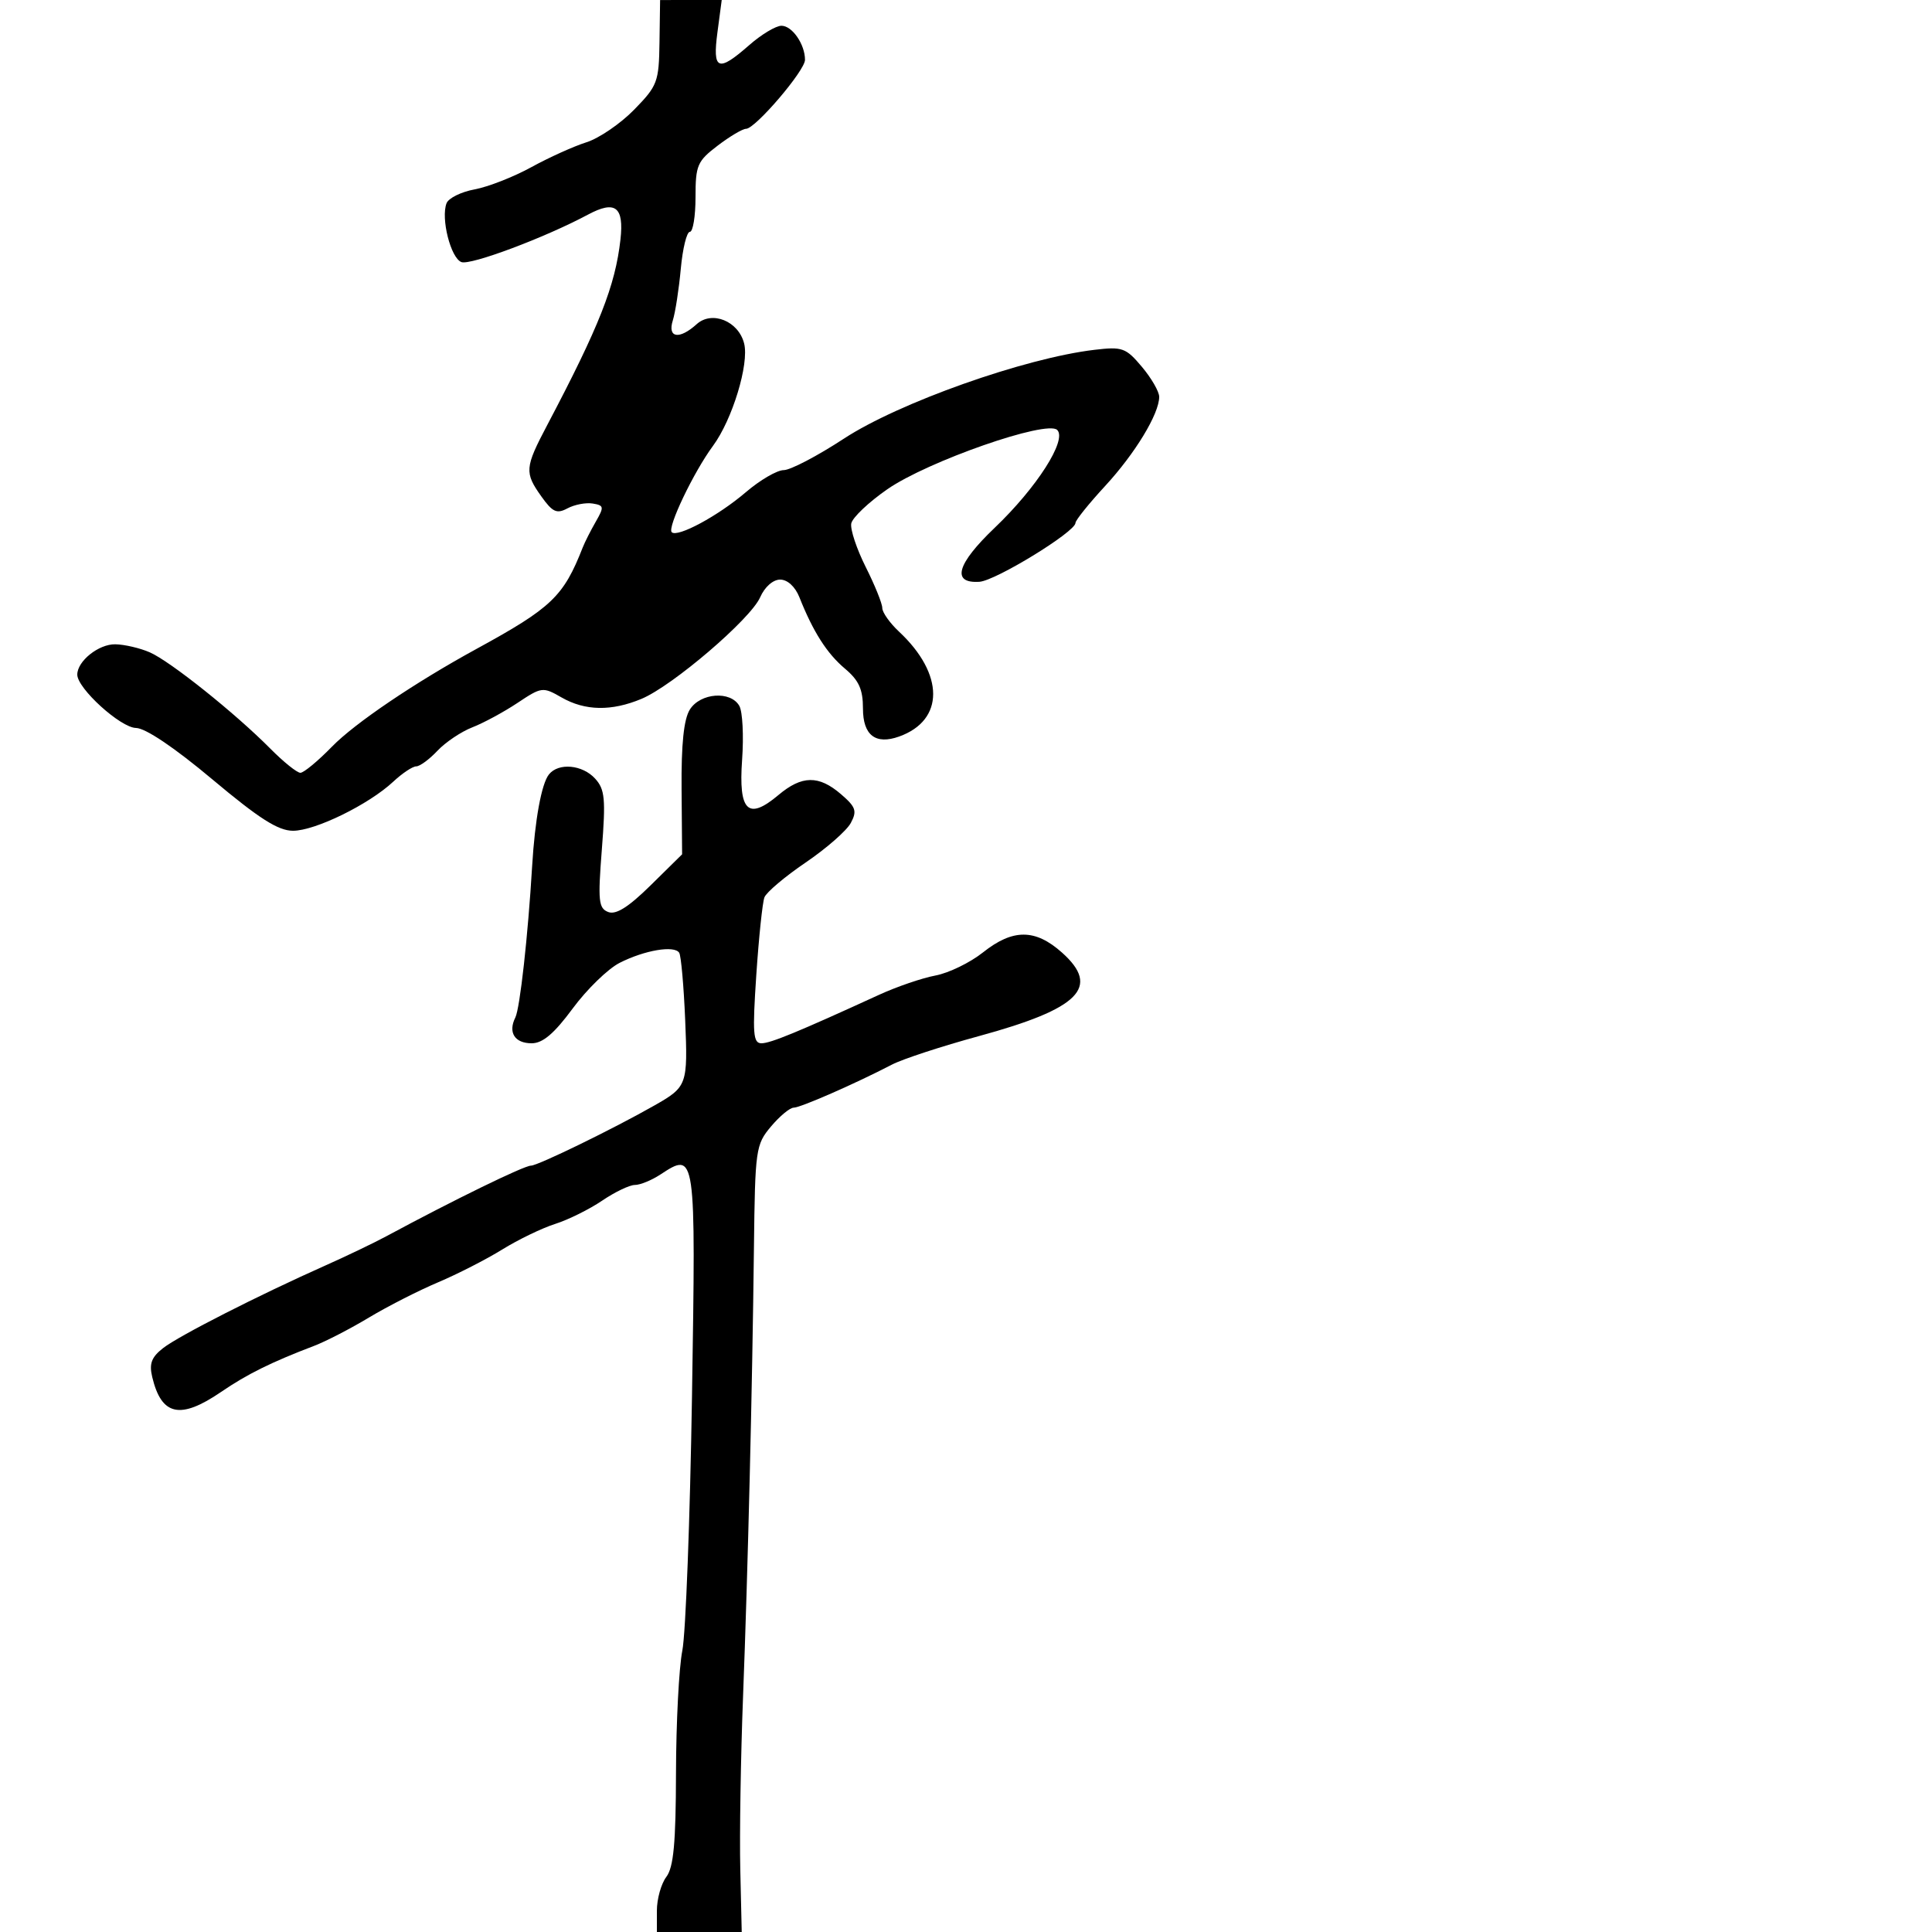 <svg xmlns="http://www.w3.org/2000/svg" width="300" height="300" viewBox="0 0 300 300" version="1.1">
	<path d="M 102.406 6.551 C 102.317 12.740, 102.102 13.311, 98.468 17.033 C 96.354 19.198, 93.022 21.474, 91.062 22.092 C 89.103 22.710, 85.250 24.451, 82.500 25.961 C 79.750 27.471, 75.789 29.022, 73.697 29.408 C 71.606 29.794, 69.644 30.764, 69.338 31.563 C 68.433 33.921, 69.983 40.056, 71.645 40.694 C 73.054 41.235, 84.633 36.895, 91.302 33.325 C 95.541 31.056, 96.912 32.106, 96.345 37.185 C 95.543 44.363, 93.049 50.684, 84.975 66 C 81.483 72.623, 81.421 73.379, 84.067 77.095 C 85.803 79.532, 86.453 79.828, 88.119 78.936 C 89.210 78.352, 90.969 78.015, 92.028 78.187 C 93.790 78.473, 93.831 78.712, 92.516 81 C 91.725 82.375, 90.814 84.175, 90.490 85 C 87.500 92.627, 85.666 94.379, 74 100.756 C 64.405 106, 55.098 112.295, 51.547 115.941 C 49.373 118.173, 47.166 120, 46.643 120 C 46.121 120, 44.021 118.312, 41.979 116.250 C 36.520 110.739, 26.432 102.679, 23.261 101.295 C 21.743 100.632, 19.332 100.070, 17.905 100.045 C 15.326 100, 12 102.654, 12 104.758 C 12 106.897, 18.721 113, 21.118 113.037 C 22.599 113.060, 27.093 116.088, 32.994 121.037 C 40.254 127.126, 43.197 129, 45.502 129 C 48.938 129, 57.263 124.924, 61.055 121.385 C 62.460 120.073, 64.069 119, 64.630 119 C 65.192 119, 66.674 117.911, 67.924 116.580 C 69.175 115.250, 71.616 113.611, 73.349 112.938 C 75.082 112.266, 78.234 110.561, 80.354 109.150 C 84.105 106.653, 84.289 106.630, 87.185 108.292 C 90.844 110.392, 94.947 110.467, 99.609 108.519 C 104.434 106.503, 116.548 96.136, 118.035 92.750 C 118.743 91.139, 120.029 90, 121.143 90 C 122.284 90, 123.478 91.098, 124.134 92.750 C 126.256 98.097, 128.409 101.473, 131.188 103.812 C 133.373 105.650, 134 107.036, 134 110.022 C 134 114.165, 135.950 115.676, 139.609 114.371 C 146.670 111.851, 146.664 104.680, 139.595 98.076 C 138.168 96.742, 137 95.092, 137 94.408 C 137 93.724, 135.845 90.864, 134.432 88.052 C 133.020 85.241, 132.008 82.197, 132.183 81.287 C 132.358 80.378, 134.882 77.983, 137.792 75.966 C 144.058 71.621, 162.566 65.166, 164.166 66.766 C 165.720 68.320, 160.995 75.713, 154.460 81.949 C 148.556 87.584, 147.696 90.620, 152.083 90.340 C 154.600 90.179, 167 82.578, 167 81.196 C 167 80.789, 169.067 78.216, 171.592 75.478 C 176.268 70.410, 180 64.257, 180 61.617 C 180 60.812, 178.791 58.716, 177.313 56.960 C 174.820 53.997, 174.286 53.806, 169.941 54.321 C 159.095 55.605, 139.569 62.528, 131.037 68.114 C 126.933 70.801, 122.729 73, 121.696 73 C 120.663 73, 118.012 74.546, 115.804 76.436 C 111.521 80.102, 105.185 83.519, 104.304 82.638 C 103.588 81.922, 107.709 73.299, 110.705 69.244 C 113.716 65.169, 116.348 56.524, 115.549 53.339 C 114.676 49.859, 110.558 48.185, 108.175 50.341 C 105.479 52.781, 103.615 52.483, 104.475 49.750 C 104.864 48.513, 105.421 44.913, 105.712 41.750 C 106.002 38.587, 106.636 36, 107.120 36 C 107.604 36, 108 33.578, 108 30.619 C 108 25.664, 108.272 25.030, 111.433 22.619 C 113.322 21.178, 115.308 20, 115.848 20 C 117.281 20, 125 10.969, 125 9.293 C 125 6.880, 123.012 4, 121.347 4 C 120.476 4, 118.226 5.350, 116.347 7 C 111.479 11.274, 110.619 10.926, 111.406 5 L 112.069 -0 107.284 0.002 L 102.500 0.005 102.406 6.551 M 107.116 110.185 C 106.180 111.685, 105.778 115.552, 105.835 122.513 L 105.918 132.656 101.036 137.465 C 97.596 140.853, 95.651 142.080, 94.449 141.619 C 92.942 141.040, 92.827 139.918, 93.454 131.901 C 94.067 124.060, 93.929 122.579, 92.426 120.919 C 90.452 118.737, 86.734 118.391, 85.241 120.250 C 84.086 121.688, 83.059 127.293, 82.630 134.500 C 81.989 145.282, 80.736 156.572, 80.021 158 C 78.861 160.319, 79.924 162, 82.552 162 C 84.279 162, 86.039 160.508, 88.933 156.591 C 91.130 153.616, 94.407 150.431, 96.214 149.512 C 100.098 147.538, 104.731 146.756, 105.469 147.950 C 105.757 148.416, 106.173 153.102, 106.394 158.362 C 106.817 168.468, 106.714 168.755, 101.643 171.642 C 95.278 175.267, 83.518 181, 82.450 181 C 81.369 181, 70.418 186.346, 60 191.959 C 58.075 192.996, 53.800 195.047, 50.500 196.516 C 40.169 201.114, 27.772 207.424, 25.336 209.323 C 23.521 210.739, 23.141 211.745, 23.637 213.823 C 25.072 219.836, 27.986 220.470, 34.320 216.147 C 38.393 213.366, 42.088 211.536, 48.783 208.982 C 50.589 208.294, 54.414 206.318, 57.283 204.592 C 60.152 202.867, 64.975 200.408, 68 199.128 C 71.025 197.849, 75.525 195.548, 78 194.015 C 80.475 192.483, 84.165 190.700, 86.201 190.053 C 88.236 189.406, 91.519 187.780, 93.495 186.439 C 95.472 185.097, 97.760 184, 98.580 184 C 99.400 184, 101.176 183.276, 102.527 182.390 C 108.052 178.770, 108.053 178.777, 107.454 216.719 C 107.151 235.849, 106.476 253.660, 105.952 256.299 C 105.428 258.939, 104.986 267.489, 104.968 275.299 C 104.944 286.199, 104.595 289.951, 103.468 291.441 C 102.661 292.509, 102 294.871, 102 296.691 L 102 300 108.587 300 L 115.175 300 114.950 290.250 C 114.827 284.887, 115.019 272.850, 115.378 263.500 C 116.141 243.613, 116.811 215.984, 117.072 193.674 C 117.250 178.452, 117.351 177.737, 119.717 174.924 C 121.071 173.316, 122.655 172, 123.239 172 C 124.300 172, 132.835 168.259, 138.500 165.311 C 140.150 164.453, 146.222 162.463, 151.992 160.889 C 167.632 156.625, 170.940 153.303, 164.909 147.919 C 160.756 144.211, 157.279 144.202, 152.641 147.888 C 150.642 149.477, 147.318 151.092, 145.253 151.479 C 143.189 151.865, 139.250 153.213, 136.500 154.474 C 123.937 160.233, 119.650 162, 118.243 162 C 116.939 162, 116.827 160.516, 117.438 151.388 C 117.829 145.551, 118.397 140.130, 118.700 139.340 C 119.003 138.550, 121.884 136.116, 125.101 133.931 C 128.319 131.746, 131.473 128.984, 132.111 127.793 C 133.110 125.927, 132.899 125.309, 130.579 123.314 C 127.132 120.350, 124.516 120.388, 120.867 123.458 C 116.145 127.432, 114.661 125.985, 115.234 117.967 C 115.499 114.269, 115.307 110.513, 114.808 109.622 C 113.469 107.228, 108.747 107.574, 107.116 110.185" stroke="none" fill="black" fill-rule="evenodd"/>
</svg>